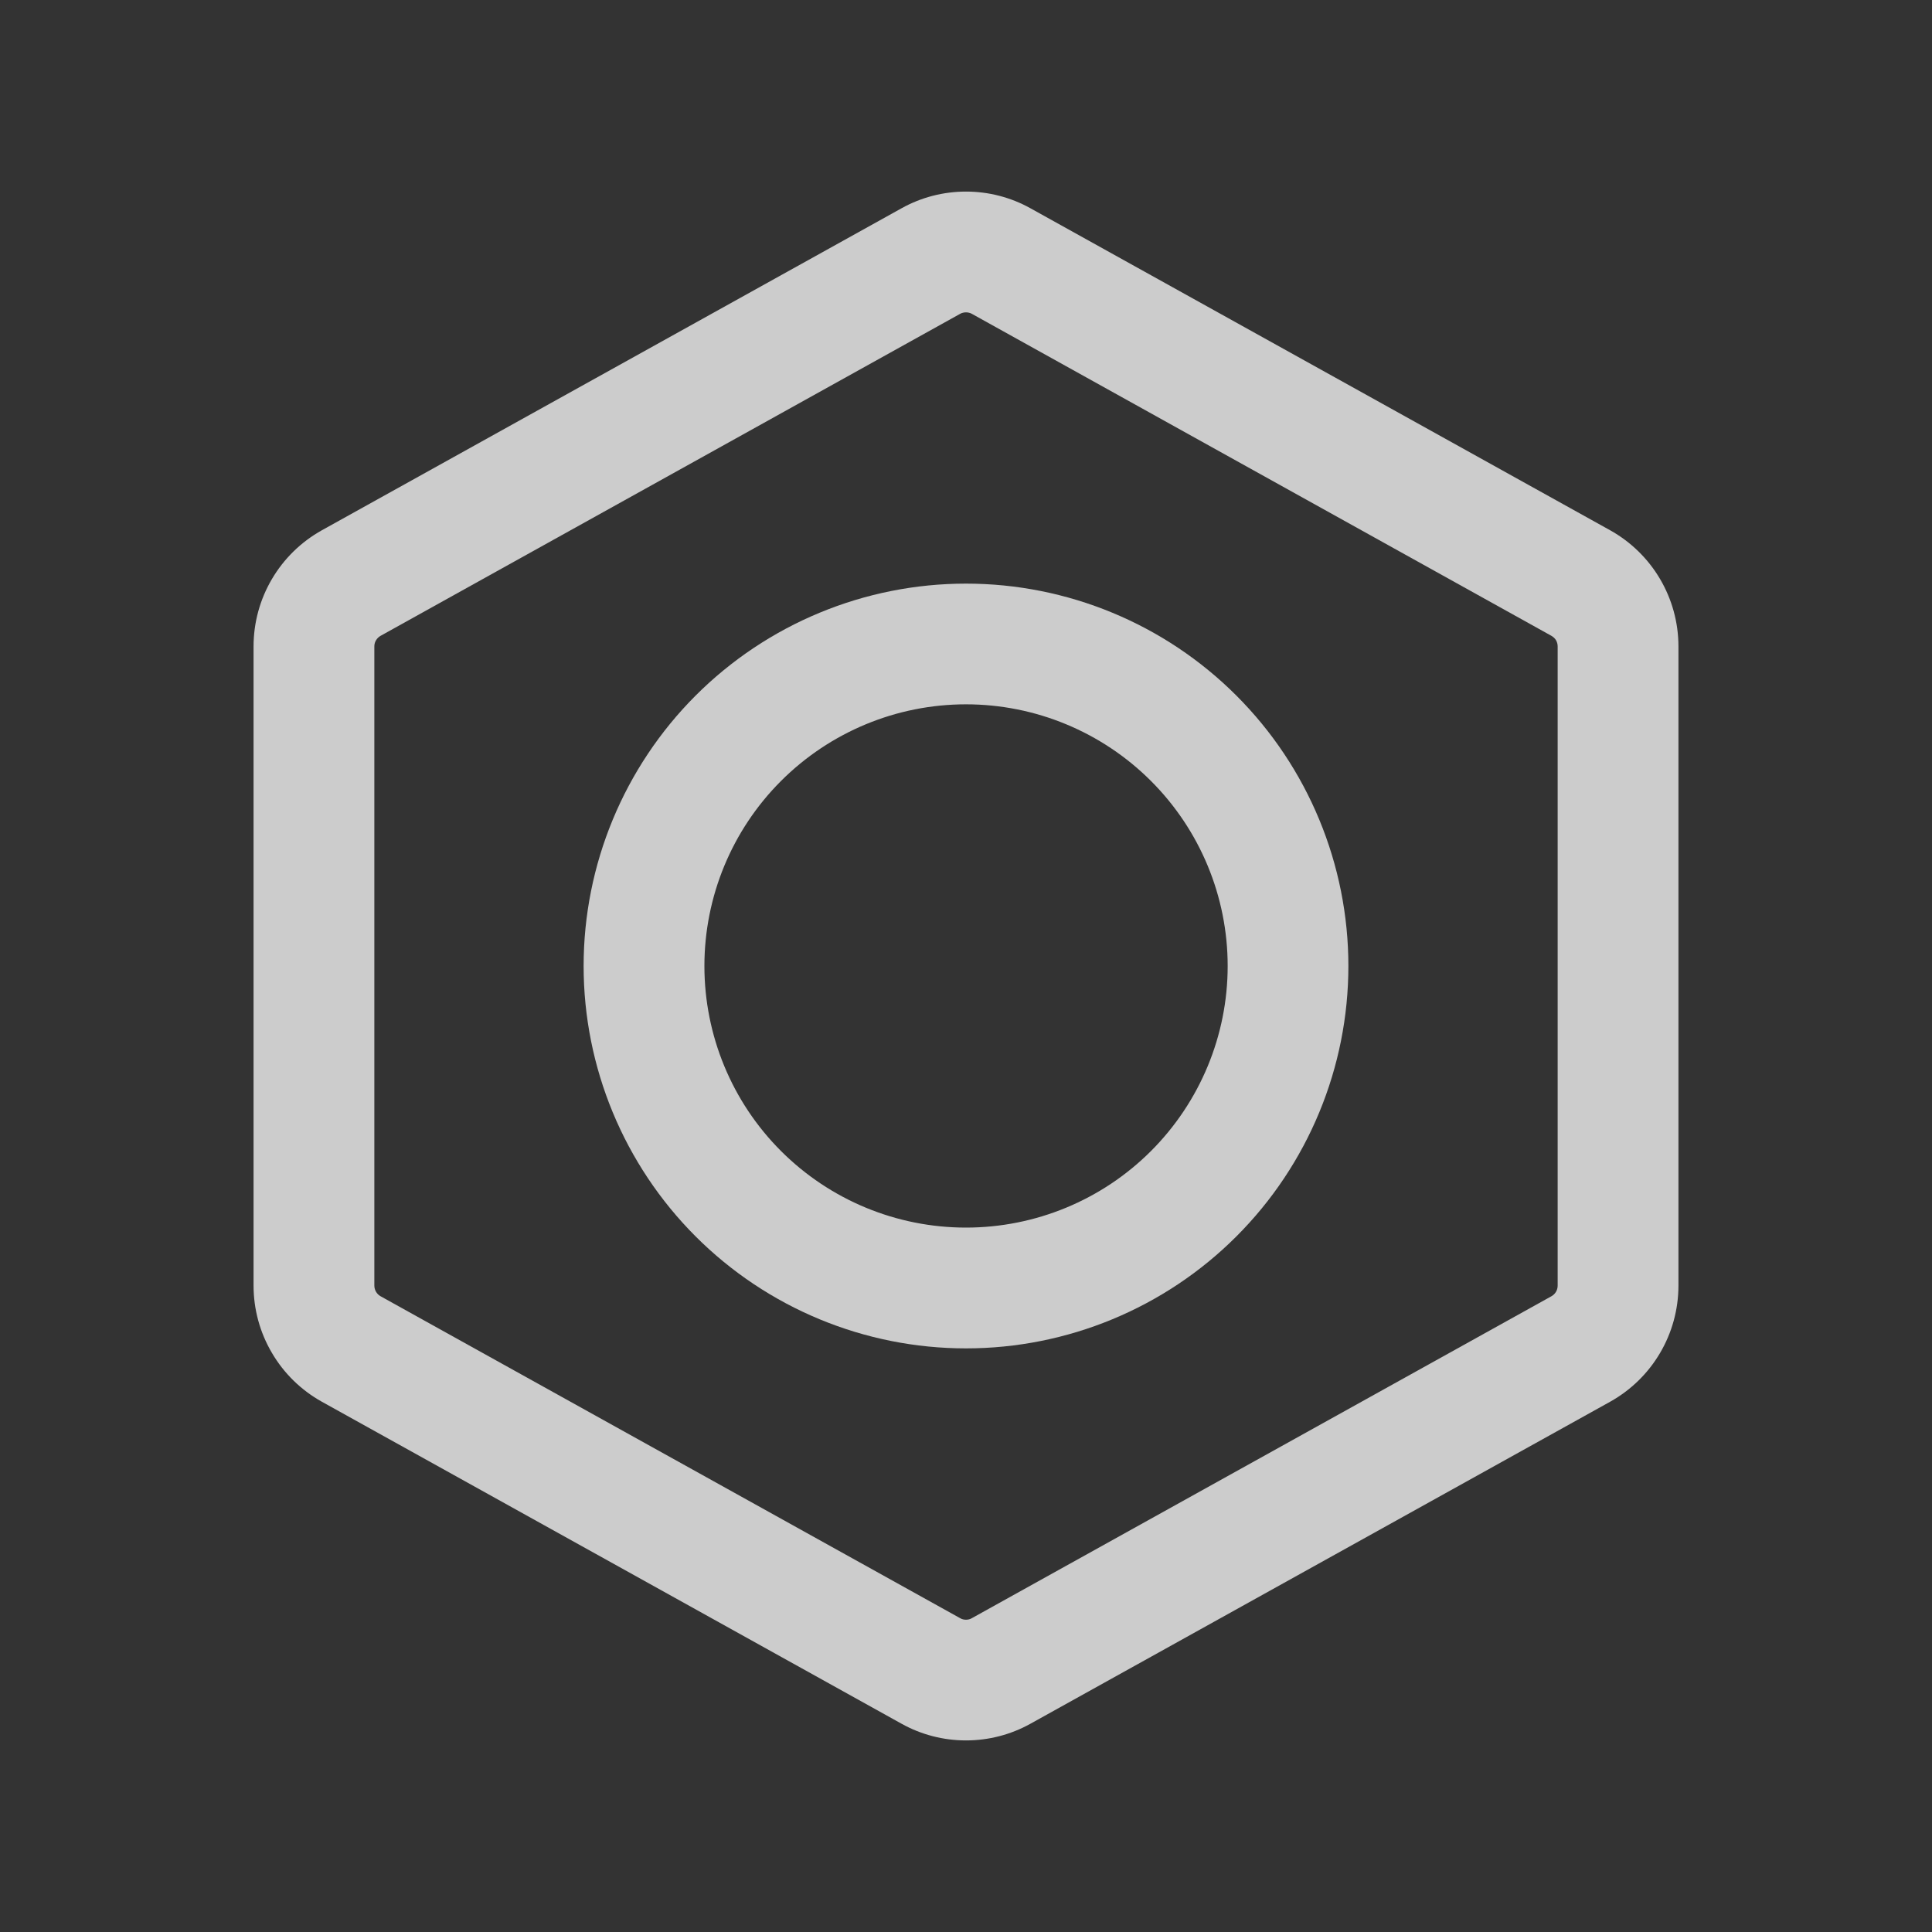 <svg width="25" height="25" viewBox="0 0 25 25" fill="none" xmlns="http://www.w3.org/2000/svg">
<rect x="0" y="0" width="25" height="25" fill="#333333" stroke="none"/>
<path fill-rule="evenodd" clip-rule="evenodd" d="M11.666 2.695C11.921 2.553 12.208 2.479 12.5 2.479C12.792 2.479 13.079 2.553 13.334 2.695L20.834 6.861C21.38 7.165 21.719 7.74 21.719 8.365V16.635C21.719 17.26 21.38 17.835 20.834 18.139L13.334 22.305C13.079 22.447 12.792 22.521 12.5 22.521C12.208 22.521 11.921 22.447 11.666 22.305L4.166 18.139C3.898 17.99 3.674 17.772 3.519 17.507C3.363 17.243 3.281 16.942 3.281 16.635V8.365C3.281 7.74 3.62 7.165 4.166 6.861L11.666 2.695ZM12.576 4.061C12.553 4.048 12.527 4.042 12.5 4.042C12.473 4.042 12.447 4.048 12.424 4.061L4.924 8.228C4.9 8.242 4.88 8.261 4.866 8.285C4.851 8.309 4.844 8.336 4.844 8.364V16.635C4.844 16.693 4.875 16.745 4.924 16.773L12.424 20.939C12.447 20.953 12.473 20.959 12.5 20.959C12.527 20.959 12.553 20.953 12.576 20.939L20.076 16.773C20.101 16.759 20.121 16.739 20.135 16.715C20.149 16.691 20.156 16.663 20.156 16.635V8.365C20.156 8.337 20.149 8.309 20.135 8.285C20.121 8.261 20.1 8.242 20.076 8.228L12.576 4.061Z" fill="white" fill-opacity="0.75"/>
<path fill-rule="evenodd" clip-rule="evenodd" d="M7.552 12.5C7.552 11.188 8.074 9.929 9.001 9.001C9.929 8.073 11.188 7.552 12.5 7.552C13.812 7.552 15.071 8.073 15.999 9.001C16.927 9.929 17.448 11.188 17.448 12.5C17.448 13.812 16.927 15.071 15.999 15.999C15.071 16.927 13.812 17.448 12.5 17.448C11.188 17.448 9.929 16.927 9.001 15.999C8.074 15.071 7.552 13.812 7.552 12.5ZM12.5 9.114C11.602 9.114 10.741 9.471 10.106 10.106C9.471 10.741 9.115 11.602 9.115 12.5C9.115 13.398 9.471 14.259 10.106 14.894C10.741 15.529 11.602 15.885 12.5 15.885C13.398 15.885 14.259 15.529 14.894 14.894C15.529 14.259 15.886 13.398 15.886 12.5C15.886 11.602 15.529 10.741 14.894 10.106C14.259 9.471 13.398 9.114 12.5 9.114Z" fill="white" fill-opacity="0.75"/>
</svg>

